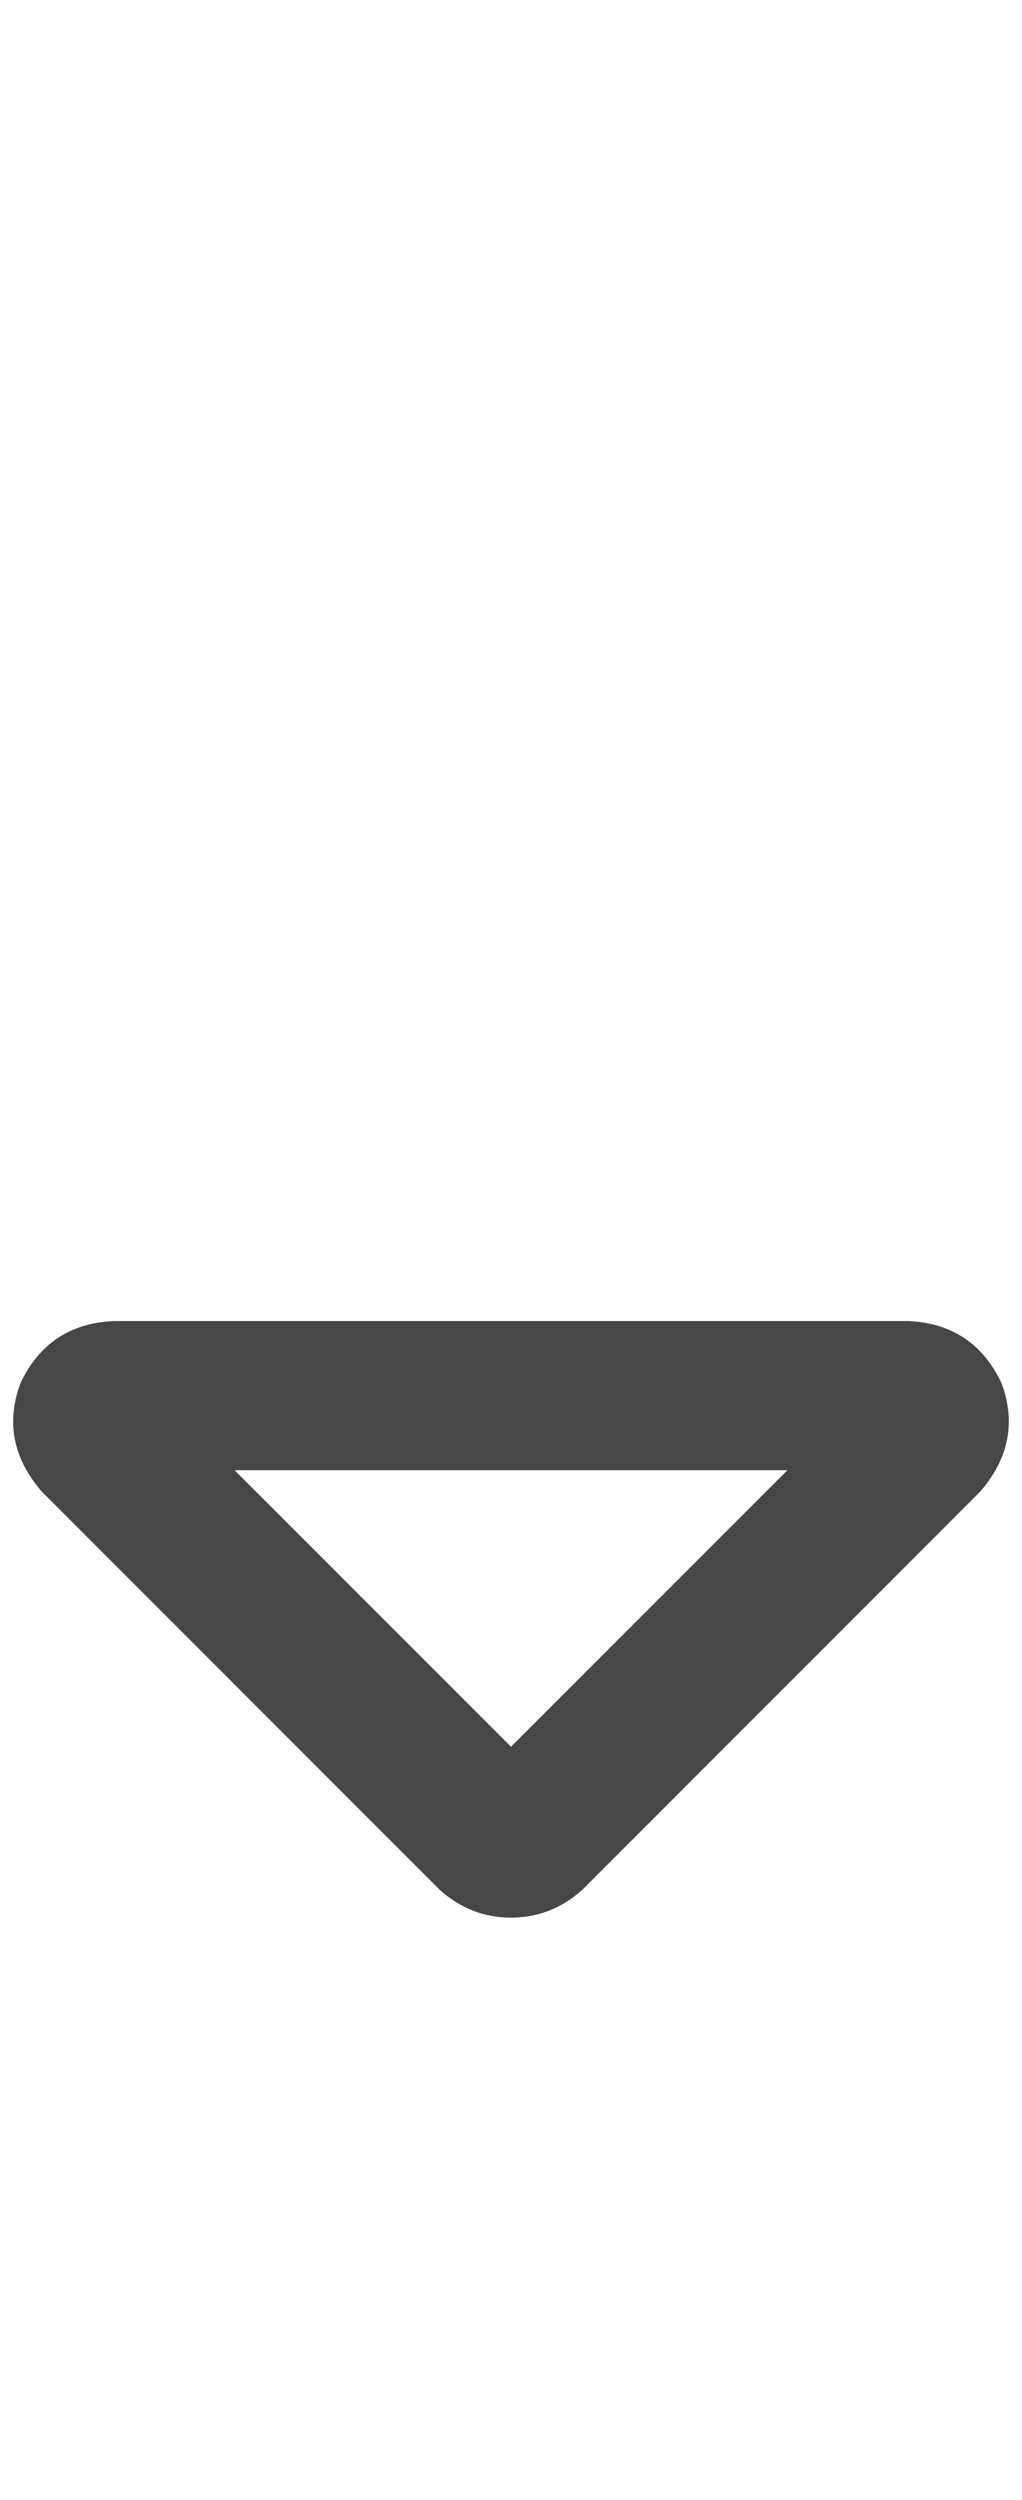 <svg width="9" height="22" viewBox="0 0 9 22" fill="none" xmlns="http://www.w3.org/2000/svg">
<g id="label-paired / sm / sort-down-sm / bold" clip-path="url(#clip0_1731_2366)">
<path id="icon" d="M4.5 15.371L6.934 12.938H2.066L4.5 15.371ZM3.871 16.629L0.371 13.129C0.116 12.837 0.052 12.518 0.18 12.172C0.344 11.825 0.617 11.643 1 11.625H8C8.383 11.643 8.656 11.825 8.82 12.172C8.948 12.518 8.884 12.837 8.629 13.129L5.129 16.629C4.947 16.793 4.737 16.875 4.5 16.875C4.263 16.875 4.053 16.793 3.871 16.629Z" fill="black" fill-opacity="0.72"/>
</g>
<defs>
<clipPath id="clip0_1731_2366">
<rect width="9" height="22" fill="white"/>
</clipPath>
</defs>
</svg>

